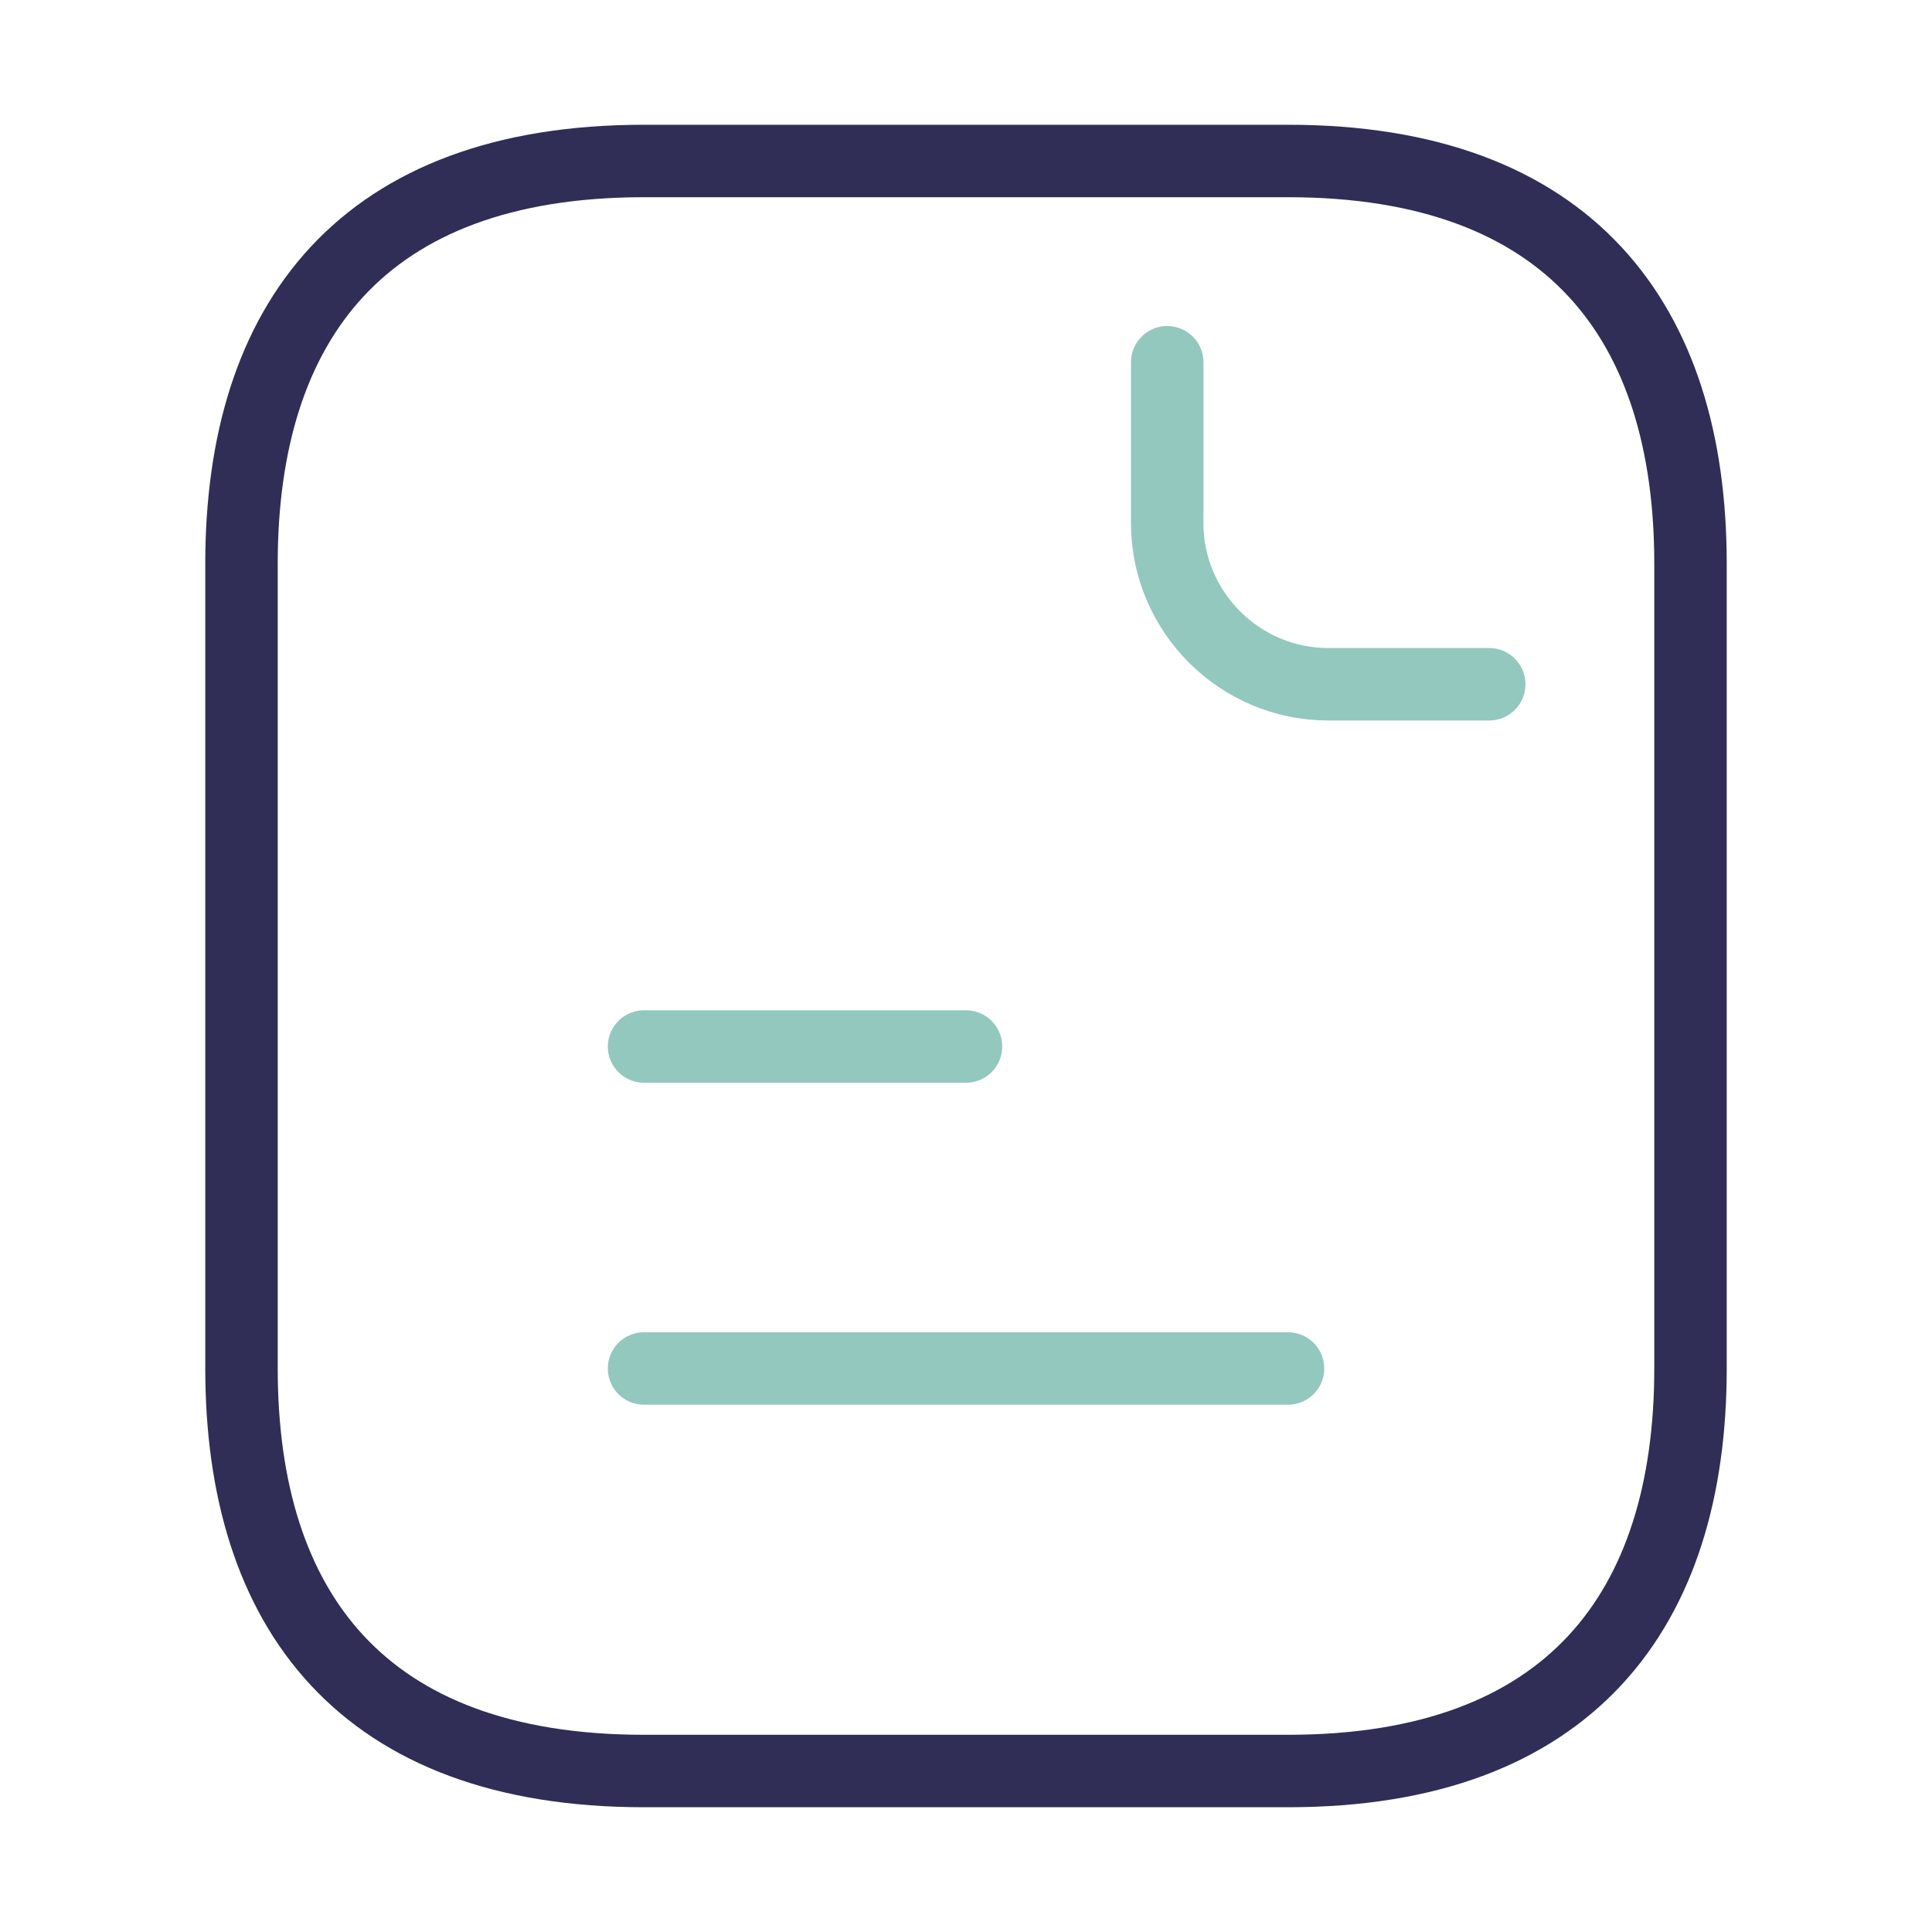 <svg width="40" height="40" viewBox="0 0 40 40" fill="none" xmlns="http://www.w3.org/2000/svg">
<g id="vuesax/twotone/document-text">
<g id="document-text">
<path id="Vector" d="M35 11.667V28.333C35 33.333 32.5 36.667 26.667 36.667H13.333C7.5 36.667 5 33.333 5 28.333V11.667C5 6.667 7.5 3.333 13.333 3.333H26.667C32.5 3.333 35 6.667 35 11.667Z" stroke="#302E56" stroke-width="1.5" stroke-miterlimit="10" stroke-linecap="round" stroke-linejoin="round"/>
<path id="Vector_2" d="M24.166 7.5V10.833C24.166 12.667 25.666 14.167 27.5 14.167H30.833" stroke="#93C8BF" stroke-width="1.5" stroke-miterlimit="10" stroke-linecap="round" stroke-linejoin="round"/>
<path id="Vector_3" d="M13.334 21.667H20" stroke="#93C8BF" stroke-width="1.5" stroke-miterlimit="10" stroke-linecap="round" stroke-linejoin="round"/>
<path id="Vector_4" d="M13.334 28.333H26.667" stroke="#93C8BF" stroke-width="1.5" stroke-miterlimit="10" stroke-linecap="round" stroke-linejoin="round"/>
</g>
</g>
</svg>
